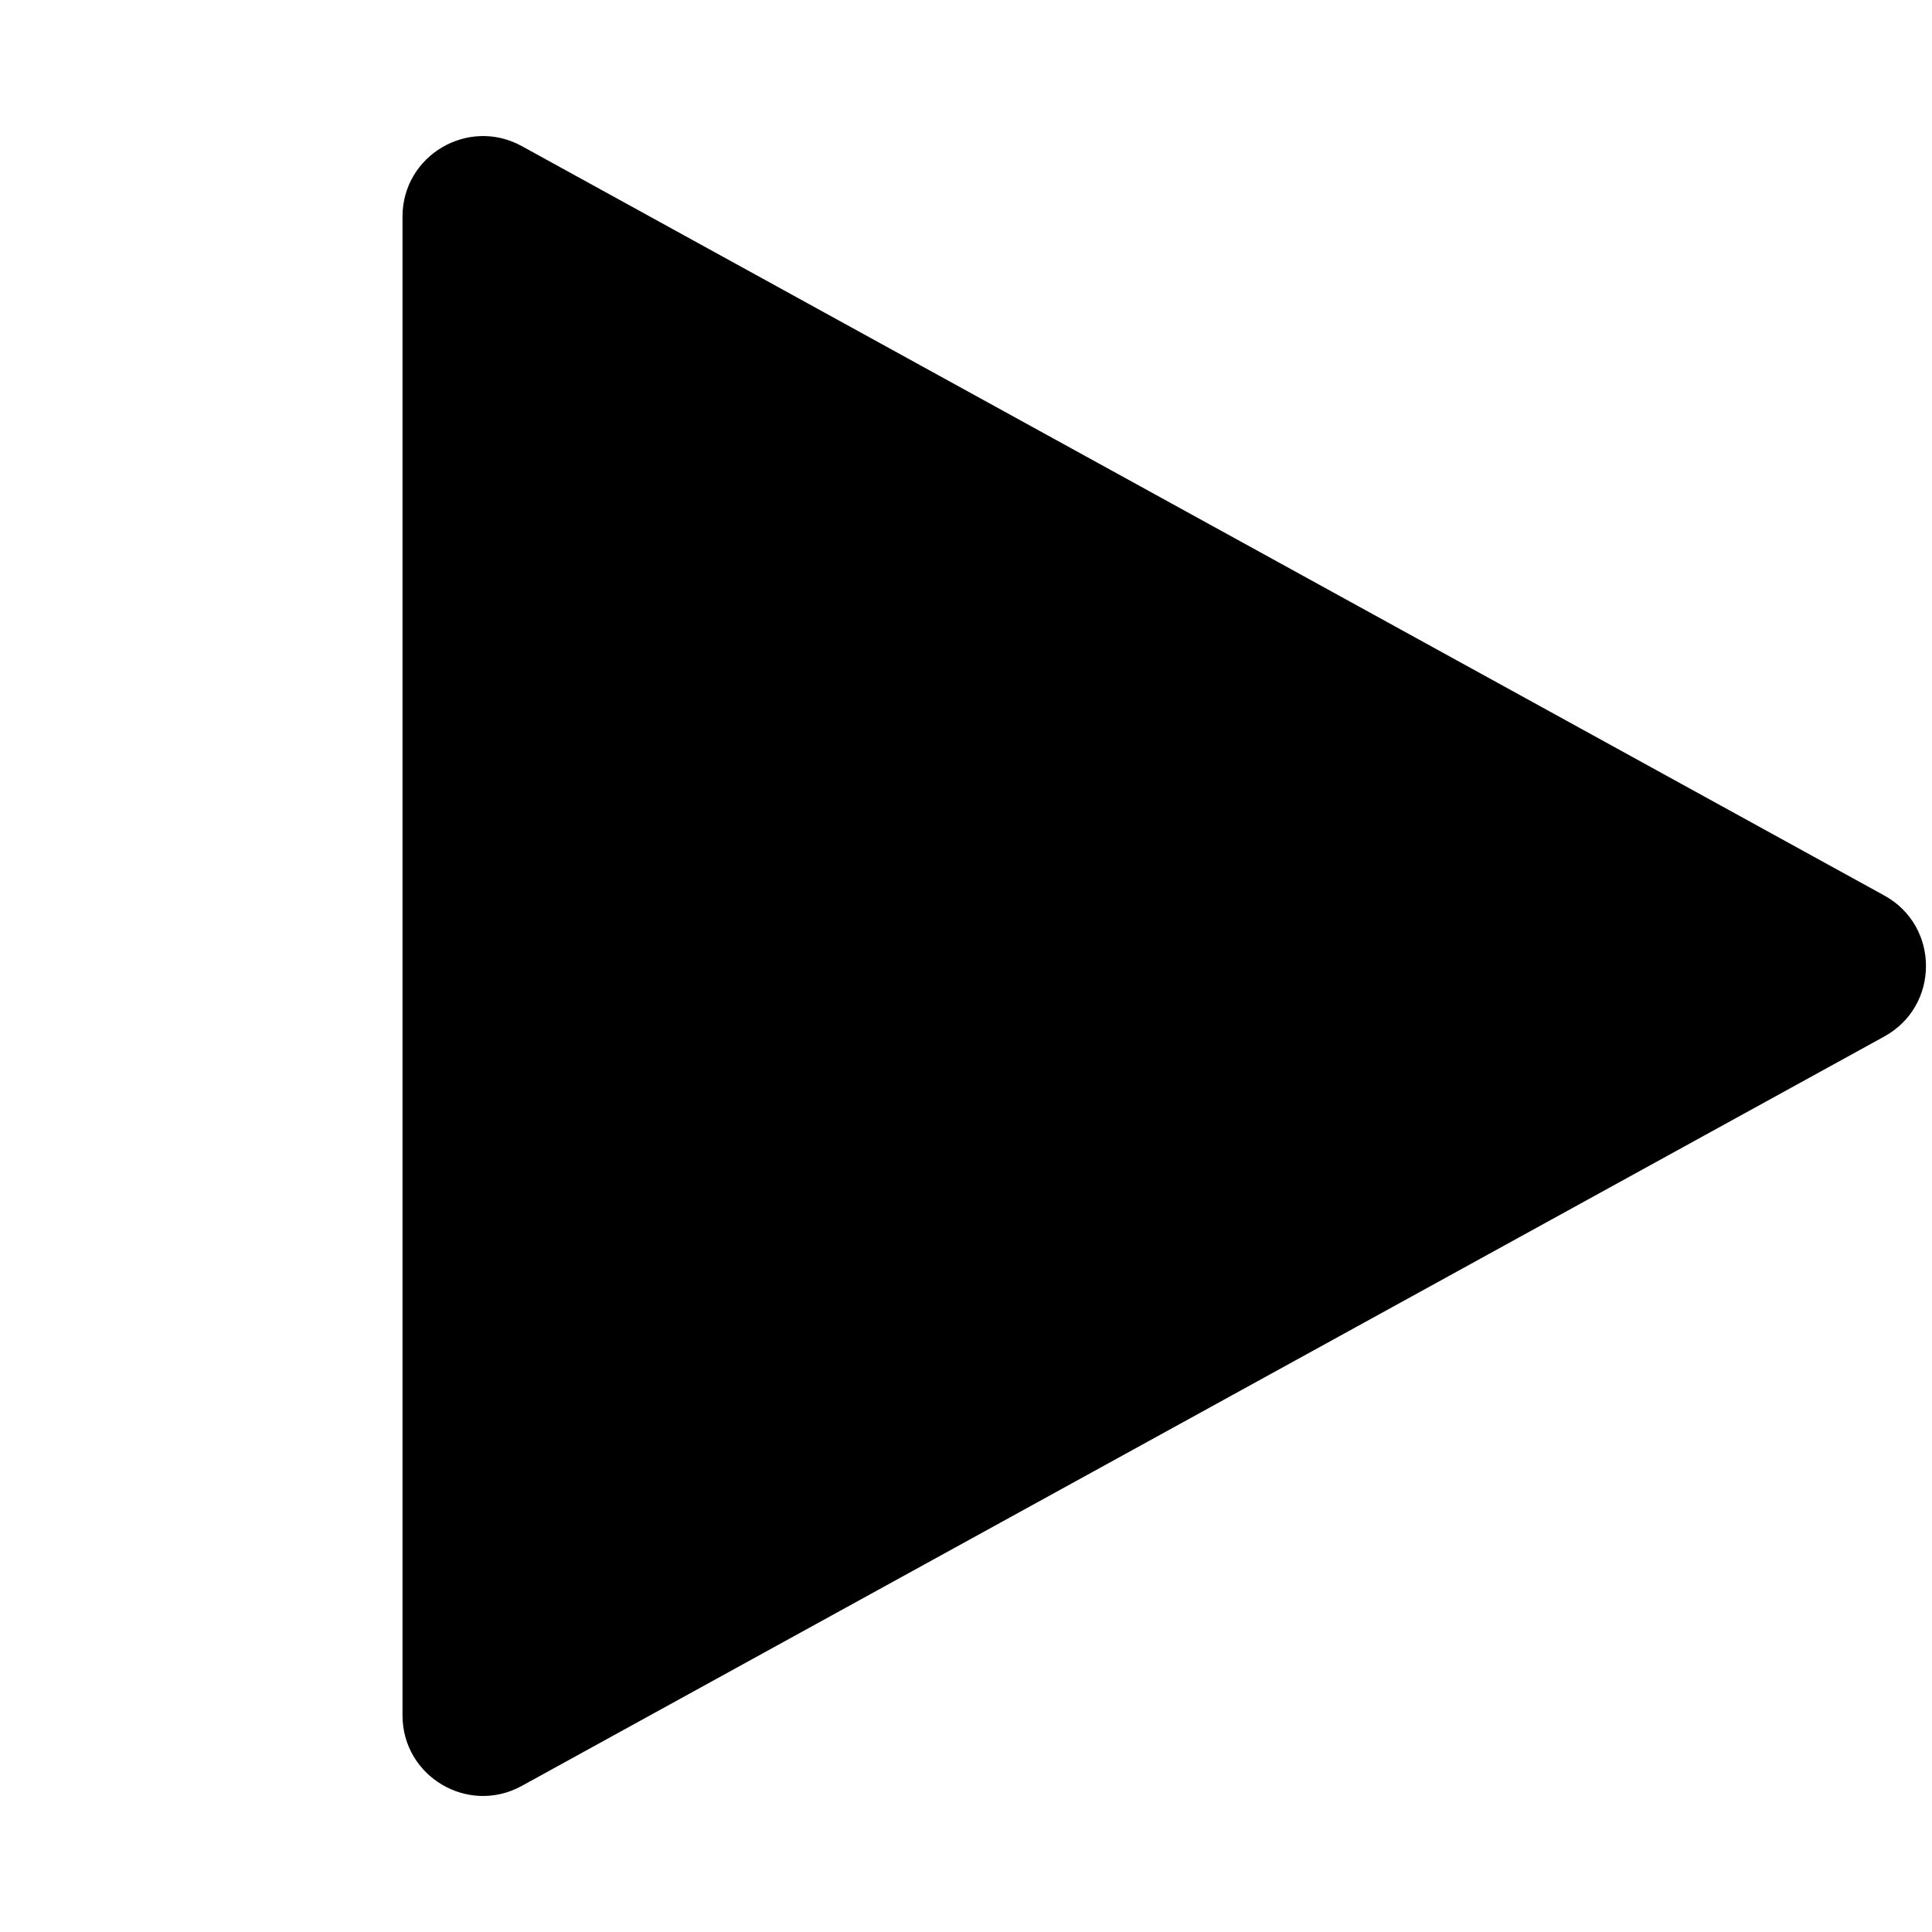 <svg width="24" height="24" viewBox="0 0 24 24" fill="none" xmlns="http://www.w3.org/2000/svg" class="svg-icon-nfplayerPlay default-ltr-cache-4z3qvp e1svuwfo1" data-name="Play" aria-labelledby=":r5k:" aria-hidden="true"><path d="M5 2.691C5 1.931 5.815 1.449 6.482 1.815L23.407 11.124C24.098 11.504 24.098 12.496 23.407 12.876L6.482 22.185C5.815 22.552 5 22.069 5 21.309V2.691Z" fill="currentColor"></path></svg>